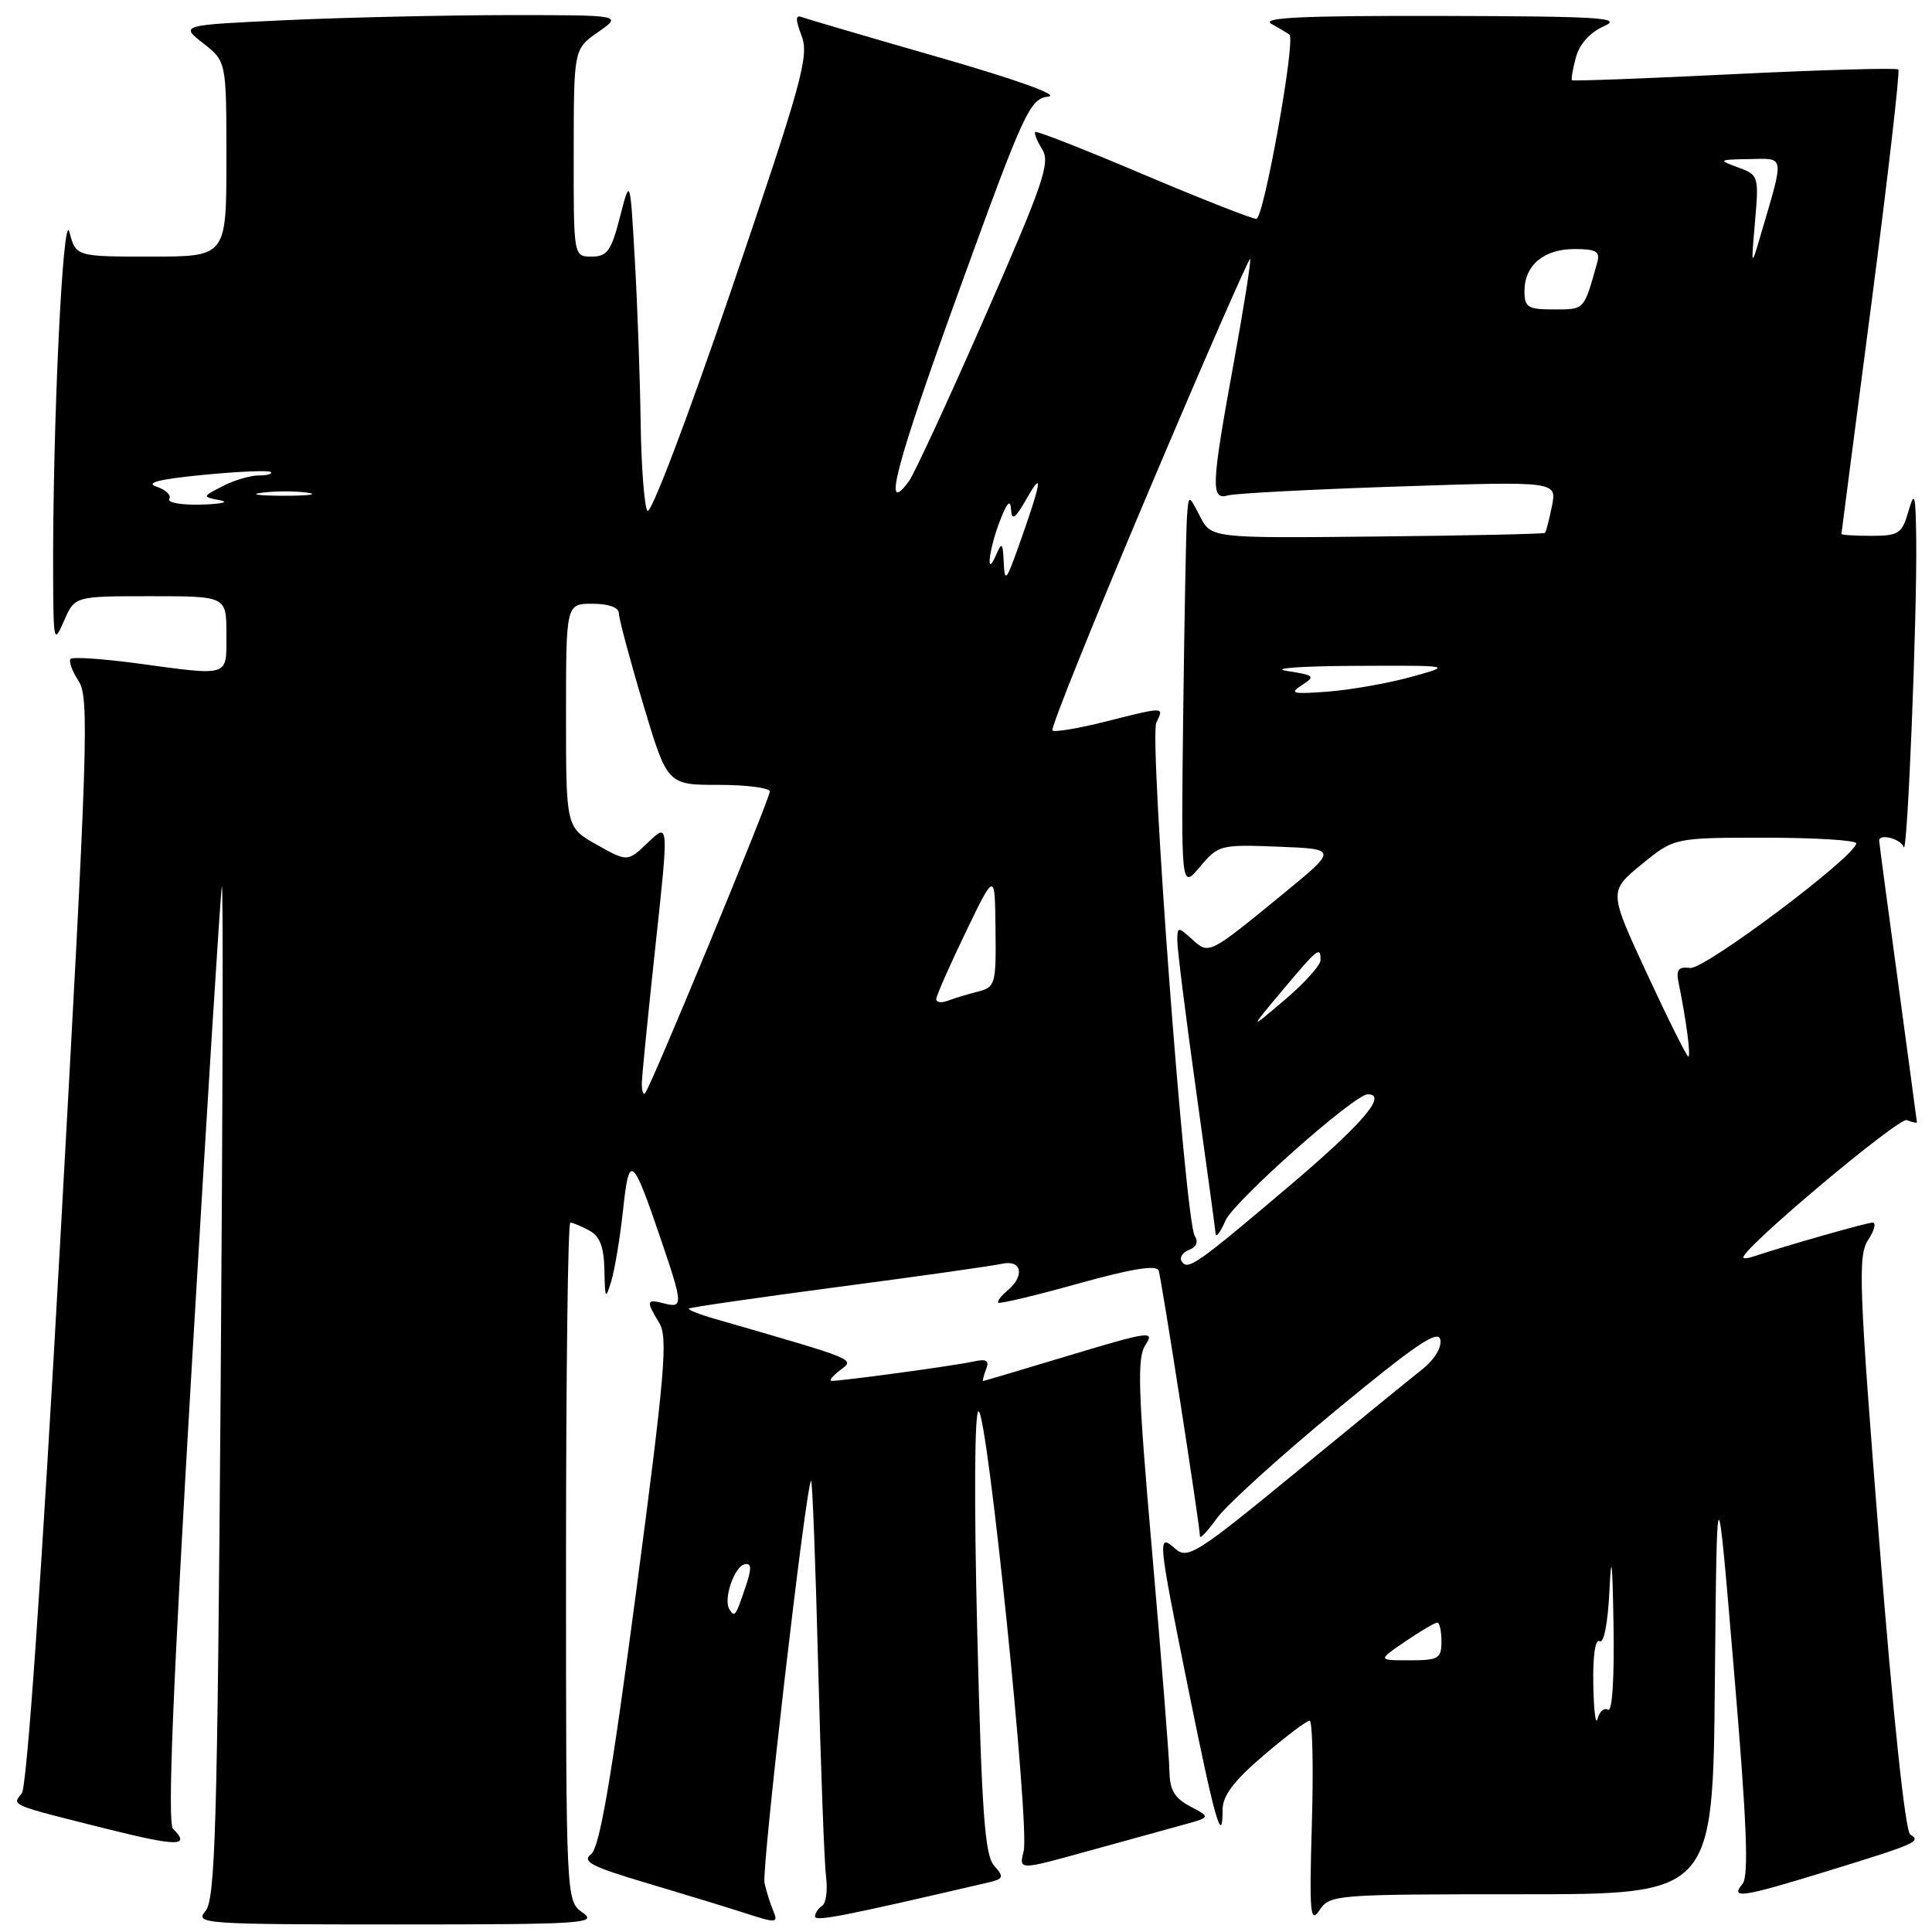 <?xml version="1.0" encoding="UTF-8" standalone="no"?>
<!DOCTYPE svg PUBLIC "-//W3C//DTD SVG 1.1//EN" "http://www.w3.org/Graphics/SVG/1.1/DTD/svg11.dtd" >
<svg xmlns="http://www.w3.org/2000/svg" xmlns:xlink="http://www.w3.org/1999/xlink" version="1.1" viewBox="0 0 256 256">
 <g >
 <path fill="currentColor"
d=" M 77.22 253.44 C 75.00 251.89 75.00 251.89 75.00 206.94 C 75.00 182.22 75.25 162.00 75.57 162.00 C 75.88 162.00 77.00 162.47 78.07 163.04 C 79.48 163.79 80.02 165.20 80.09 168.29 C 80.16 172.16 80.24 172.27 81.01 169.71 C 81.47 168.17 82.17 163.95 82.56 160.32 C 83.36 152.77 83.79 153.10 87.57 164.22 C 90.51 172.86 90.54 173.37 88.00 172.71 C 85.63 172.09 85.57 172.36 87.35 175.29 C 88.53 177.20 88.11 182.03 84.28 211.00 C 80.99 235.86 79.45 244.81 78.32 245.69 C 77.06 246.66 78.37 247.34 85.65 249.50 C 90.52 250.95 96.46 252.76 98.85 253.54 C 102.88 254.84 103.14 254.82 102.47 253.22 C 102.07 252.27 101.54 250.60 101.30 249.50 C 100.90 247.67 106.78 196.90 107.47 196.20 C 107.64 196.03 108.06 207.06 108.41 220.70 C 108.76 234.34 109.23 246.95 109.46 248.73 C 109.68 250.51 109.45 252.22 108.93 252.54 C 108.42 252.86 108.00 253.49 108.00 253.94 C 108.00 254.65 111.84 253.89 130.86 249.46 C 133.00 248.96 133.08 248.75 131.72 247.20 C 130.49 245.81 130.08 240.14 129.49 216.25 C 129.06 199.06 129.13 187.00 129.66 187.00 C 130.83 187.00 136.47 241.99 135.64 245.29 C 135.01 247.81 135.01 247.81 143.76 245.39 C 148.56 244.06 154.29 242.48 156.48 241.88 C 160.46 240.80 160.46 240.80 157.73 239.37 C 155.64 238.27 154.99 237.18 154.96 234.72 C 154.93 232.95 153.91 219.96 152.68 205.86 C 150.78 184.13 150.65 179.91 151.79 178.19 C 153.04 176.31 152.27 176.41 141.82 179.56 C 135.59 181.44 130.40 182.98 130.28 182.99 C 130.16 183.00 130.33 182.30 130.66 181.45 C 131.12 180.24 130.73 180.02 128.88 180.43 C 126.39 180.98 111.35 183.02 110.18 182.97 C 109.80 182.95 110.33 182.31 111.34 181.54 C 113.29 180.06 113.77 180.26 94.74 174.76 C 92.68 174.17 91.12 173.55 91.28 173.39 C 91.43 173.23 100.32 171.95 111.03 170.53 C 121.74 169.12 131.51 167.74 132.75 167.46 C 135.39 166.87 135.84 169.06 133.48 171.02 C 132.64 171.72 132.10 172.43 132.28 172.61 C 132.46 172.80 137.23 171.66 142.88 170.08 C 149.95 168.11 153.27 167.57 153.53 168.36 C 153.92 169.52 159.00 202.23 159.00 203.56 C 159.00 203.97 160.01 202.89 161.25 201.17 C 162.49 199.45 169.57 193.02 177.00 186.89 C 187.52 178.20 190.58 176.12 190.85 177.51 C 191.06 178.56 190.04 180.21 188.35 181.53 C 186.78 182.76 179.20 188.95 171.50 195.27 C 158.60 205.86 157.36 206.64 155.75 205.23 C 153.33 203.10 153.37 203.54 157.50 224.00 C 160.95 241.10 162.00 244.78 162.00 239.79 C 162.00 237.94 163.49 235.97 167.41 232.62 C 170.38 230.08 173.14 228.00 173.53 228.00 C 173.91 228.00 174.05 234.13 173.83 241.61 C 173.48 253.56 173.61 254.97 174.84 253.11 C 176.21 251.05 176.90 251.00 201.61 251.00 C 226.97 251.00 226.97 251.00 227.23 222.75 C 227.50 194.50 227.50 194.50 229.76 221.38 C 231.47 241.58 231.75 248.60 230.89 249.63 C 229.20 251.67 230.82 251.42 242.34 247.87 C 253.94 244.30 254.62 244.00 253.12 243.08 C 252.46 242.67 250.86 227.60 249.03 204.51 C 246.32 170.38 246.17 166.39 247.53 164.31 C 248.37 163.04 248.63 162.00 248.13 162.00 C 247.37 162.00 236.91 164.98 232.25 166.52 C 231.56 166.75 231.00 166.79 231.00 166.61 C 231.00 165.31 251.60 148.02 252.66 148.42 C 253.40 148.71 254.00 148.84 254.00 148.72 C 253.99 148.60 252.87 140.24 251.50 130.14 C 250.12 120.05 249.00 111.61 249.00 111.39 C 249.00 110.39 251.88 111.15 252.25 112.25 C 252.74 113.71 254.03 81.77 253.91 71.50 C 253.83 65.42 253.70 64.93 252.88 67.75 C 252.03 70.71 251.59 71.00 247.97 71.00 C 245.79 71.00 244.00 70.89 244.00 70.75 C 244.01 70.61 245.80 56.80 247.99 40.07 C 250.17 23.33 251.77 9.44 251.54 9.21 C 251.30 8.97 241.53 9.25 229.82 9.82 C 218.11 10.40 208.43 10.76 208.30 10.63 C 208.17 10.50 208.40 9.13 208.82 7.59 C 209.29 5.84 210.69 4.28 212.54 3.47 C 215.08 2.35 212.04 2.16 191.00 2.11 C 172.45 2.07 166.99 2.33 168.50 3.18 C 169.60 3.79 170.66 4.43 170.86 4.59 C 171.71 5.29 167.45 29.00 166.48 29.00 C 165.89 29.00 159.13 26.34 151.45 23.09 C 143.78 19.83 137.36 17.31 137.18 17.49 C 137.01 17.66 137.42 18.71 138.11 19.81 C 139.20 21.55 138.22 24.40 130.54 41.90 C 125.70 52.95 121.15 62.78 120.45 63.74 C 116.82 68.70 118.66 61.71 127.04 38.61 C 135.72 14.67 136.45 13.09 138.90 12.80 C 140.46 12.62 134.73 10.56 124.50 7.62 C 115.15 4.93 106.96 2.53 106.30 2.28 C 105.39 1.93 105.37 2.52 106.23 4.79 C 107.23 7.44 106.24 10.99 96.94 38.30 C 91.06 55.55 86.20 68.34 85.78 67.68 C 85.37 67.03 84.97 61.78 84.89 56.00 C 84.81 50.22 84.47 40.55 84.12 34.50 C 83.50 23.50 83.50 23.50 82.15 28.75 C 80.99 33.25 80.46 34.00 78.40 34.00 C 76.00 34.00 76.00 34.00 76.02 20.25 C 76.03 6.50 76.03 6.50 79.25 4.25 C 82.47 2.00 82.47 2.00 67.49 2.00 C 59.24 2.01 46.05 2.30 38.17 2.66 C 23.83 3.32 23.83 3.32 26.92 5.73 C 30.00 8.14 30.00 8.14 30.00 21.07 C 30.00 34.00 30.00 34.00 20.03 34.00 C 10.06 34.00 10.06 34.00 9.20 30.75 C 8.34 27.45 6.95 56.66 7.04 76.41 C 7.08 85.12 7.14 85.37 8.49 82.25 C 9.90 79.00 9.90 79.00 19.95 79.00 C 30.00 79.00 30.00 79.00 30.00 84.00 C 30.00 89.78 30.61 89.58 18.10 87.89 C 13.58 87.29 9.65 87.02 9.36 87.31 C 9.07 87.59 9.55 88.91 10.41 90.23 C 11.85 92.42 11.65 98.65 7.98 164.47 C 5.47 209.49 3.57 236.82 2.88 237.65 C 1.55 239.24 1.25 239.11 14.25 242.36 C 23.59 244.69 25.28 244.68 22.93 242.33 C 22.16 241.56 22.89 223.75 25.45 180.38 C 27.42 146.89 29.20 118.60 29.39 117.50 C 29.59 116.40 29.52 146.10 29.24 183.50 C 28.80 242.47 28.53 251.73 27.21 253.25 C 25.77 254.91 27.06 255.00 52.57 255.00 C 77.18 255.00 79.26 254.87 77.22 253.44 Z  M 211.12 223.19 C 211.05 219.41 211.38 217.12 211.96 217.47 C 212.52 217.82 213.05 215.07 213.26 210.78 C 213.51 205.53 213.66 206.78 213.80 215.31 C 213.92 222.34 213.63 226.89 213.08 226.55 C 212.57 226.23 211.94 226.77 211.69 227.74 C 211.44 228.71 211.18 226.66 211.12 223.19 Z  M 186.21 217.50 C 188.24 216.12 190.14 215.00 190.45 215.00 C 190.75 215.00 191.00 216.12 191.00 217.50 C 191.00 219.77 190.62 220.00 186.77 220.00 C 182.54 220.00 182.54 220.00 186.21 217.50 Z  M 96.64 213.23 C 95.82 211.89 97.31 207.54 98.69 207.27 C 99.59 207.09 99.62 207.82 98.79 210.27 C 97.47 214.20 97.35 214.37 96.64 213.23 Z  M 156.57 167.12 C 156.26 166.62 156.71 165.94 157.57 165.61 C 158.54 165.24 158.82 164.54 158.31 163.76 C 157.04 161.80 152.25 97.75 153.22 95.75 C 154.25 93.62 154.42 93.62 146.42 95.63 C 142.85 96.53 139.71 97.05 139.45 96.79 C 139.19 96.53 144.92 82.30 152.17 65.17 C 159.42 48.04 165.49 34.15 165.65 34.31 C 165.80 34.47 164.83 40.65 163.48 48.05 C 160.48 64.50 160.40 66.30 162.75 65.64 C 163.71 65.37 173.90 64.84 185.40 64.46 C 206.30 63.77 206.30 63.77 205.64 67.06 C 205.28 68.87 204.86 70.47 204.72 70.61 C 204.58 70.75 194.58 70.97 182.48 71.09 C 160.50 71.32 160.50 71.32 159.00 68.41 C 157.50 65.50 157.50 65.50 157.28 68.50 C 157.16 70.15 156.94 81.92 156.78 94.66 C 156.50 117.83 156.50 117.83 159.00 114.86 C 161.43 111.96 161.71 111.89 169.39 112.19 C 177.27 112.50 177.27 112.50 169.89 118.55 C 160.12 126.54 160.21 126.50 157.94 124.44 C 156.08 122.76 156.00 122.77 156.00 124.68 C 156.00 125.78 157.12 134.74 158.50 144.59 C 159.87 154.44 161.04 162.95 161.08 163.50 C 161.13 164.05 161.72 163.25 162.39 161.72 C 163.53 159.15 179.47 145.00 181.23 145.00 C 183.90 145.00 180.61 148.85 170.91 157.09 C 158.50 167.61 157.37 168.41 156.57 167.12 Z  M 85.05 143.42 C 85.08 142.36 85.90 134.19 86.86 125.25 C 88.62 108.99 88.62 108.99 85.89 111.61 C 83.16 114.22 83.16 114.22 79.08 111.93 C 75.00 109.63 75.00 109.63 75.00 94.82 C 75.00 80.00 75.00 80.00 78.50 80.00 C 80.63 80.00 82.00 80.49 82.00 81.25 C 82.00 81.94 83.44 87.34 85.21 93.25 C 88.42 104.00 88.42 104.00 95.21 104.00 C 98.94 104.00 102.00 104.40 102.00 104.88 C 102.00 105.89 86.18 144.16 85.47 144.87 C 85.21 145.12 85.02 144.47 85.05 143.42 Z  M 218.25 129.05 C 213.17 118.10 213.17 118.10 217.50 114.55 C 221.84 111.00 221.84 111.00 233.92 111.00 C 240.56 111.00 245.98 111.34 245.96 111.75 C 245.86 113.48 225.86 128.49 223.96 128.26 C 222.38 128.07 222.06 128.48 222.43 130.26 C 223.44 135.19 224.07 140.00 223.71 140.00 C 223.50 140.00 221.04 135.07 218.25 129.05 Z  M 169.91 131.25 C 174.62 125.63 175.02 125.32 174.97 127.25 C 174.95 127.94 172.81 130.30 170.22 132.50 C 165.51 136.50 165.51 136.50 169.91 131.25 Z  M 124.06 132.36 C 124.09 131.89 125.85 127.90 127.97 123.50 C 131.83 115.50 131.83 115.50 131.91 123.14 C 132.00 130.41 131.88 130.81 129.59 131.39 C 128.27 131.72 126.47 132.27 125.59 132.60 C 124.72 132.94 124.03 132.83 124.06 132.36 Z  M 172.50 90.79 C 174.35 89.61 174.19 89.47 170.50 88.90 C 168.30 88.56 172.35 88.26 179.50 88.23 C 192.50 88.17 192.50 88.17 187.00 89.69 C 183.97 90.53 179.03 91.40 176.00 91.64 C 171.26 92.00 170.78 91.89 172.50 90.79 Z  M 133.00 74.50 C 132.88 71.90 132.75 71.77 132.00 73.50 C 130.57 76.82 131.01 72.86 132.50 69.00 C 133.44 66.56 133.88 66.11 133.97 67.50 C 134.06 69.07 134.51 68.75 136.08 66.00 C 138.31 62.08 137.99 63.91 134.93 72.50 C 133.32 77.01 133.13 77.20 133.00 74.50 Z  M 22.43 66.11 C 22.73 65.63 21.97 64.89 20.74 64.49 C 19.19 63.97 21.10 63.49 26.97 62.92 C 31.62 62.47 35.63 62.30 35.88 62.55 C 36.13 62.80 35.41 63.00 34.28 63.00 C 33.15 63.00 31.00 63.64 29.50 64.42 C 26.77 65.83 26.77 65.83 29.14 66.28 C 30.44 66.53 29.34 66.79 26.69 66.86 C 24.05 66.94 22.13 66.60 22.43 66.11 Z  M 34.77 65.28 C 36.57 65.05 39.27 65.06 40.77 65.29 C 42.27 65.51 40.80 65.70 37.50 65.69 C 34.20 65.68 32.97 65.50 34.77 65.28 Z  M 202.00 38.57 C 202.00 35.15 204.56 33.00 208.64 33.00 C 211.49 33.00 212.04 33.32 211.65 34.75 C 209.86 41.15 210.00 41.00 205.93 41.00 C 202.44 41.00 202.00 40.73 202.00 38.57 Z  M 232.55 29.35 C 233.07 23.33 233.02 23.17 230.29 22.18 C 227.62 21.20 227.68 21.15 231.77 21.08 C 236.56 20.99 236.46 20.38 233.34 31.00 C 232.02 35.50 232.02 35.50 232.55 29.35 Z "/>
</g>
</svg>